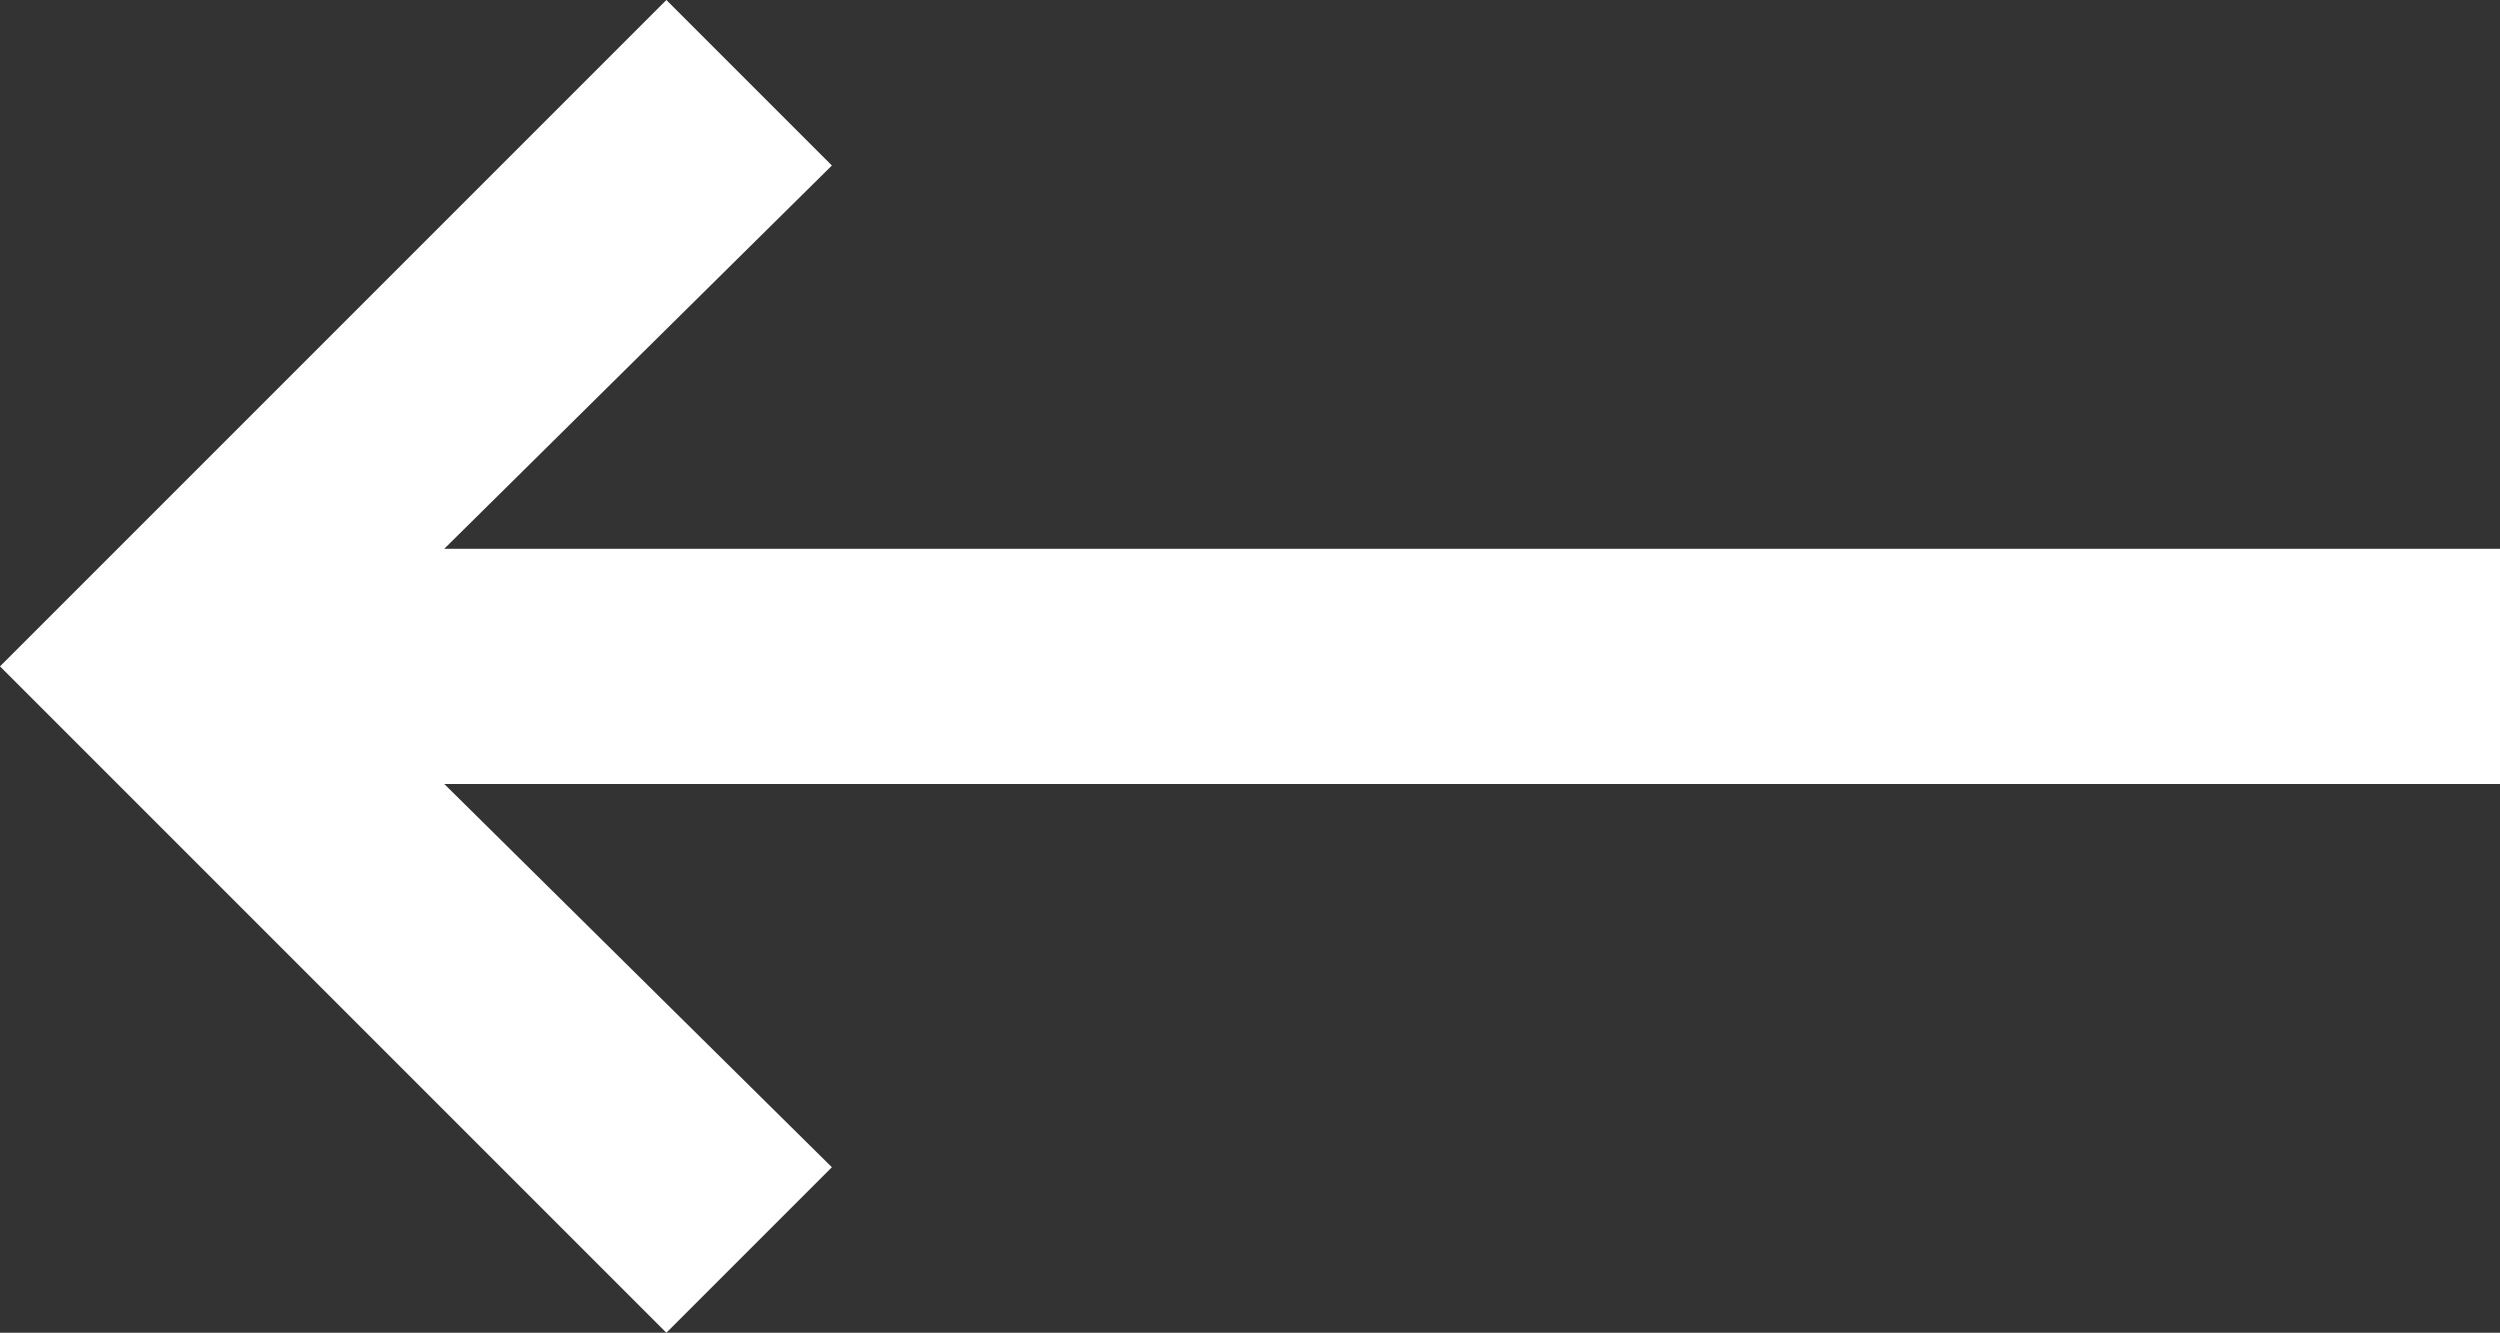 <?xml version="1.0" encoding="utf-8"?>
<!-- Generator: Adobe Illustrator 24.1.1, SVG Export Plug-In . SVG Version: 6.00 Build 0)  -->
<svg version="1.1" id="레이어_1" xmlns="http://www.w3.org/2000/svg" xmlns:xlink="http://www.w3.org/1999/xlink" x="0px"
	 y="0px" viewBox="0 0 57.4 30.6" style="enable-background:new 0 0 57.4 30.6;" xml:space="preserve">
<rect x="0" y="0" width="57.4" height="30.6" fill="#333333" stroke="none"/>
<style type="text/css">
	.st0{fill:#FFFFFF;}
</style>
<polygon class="st0" points="15.3,30.6 19.1,26.8 10.2,18 57.4,18 57.4,12.6 10.2,12.6 19.1,3.8 15.3,0 0,15.3 "/>
</svg>
